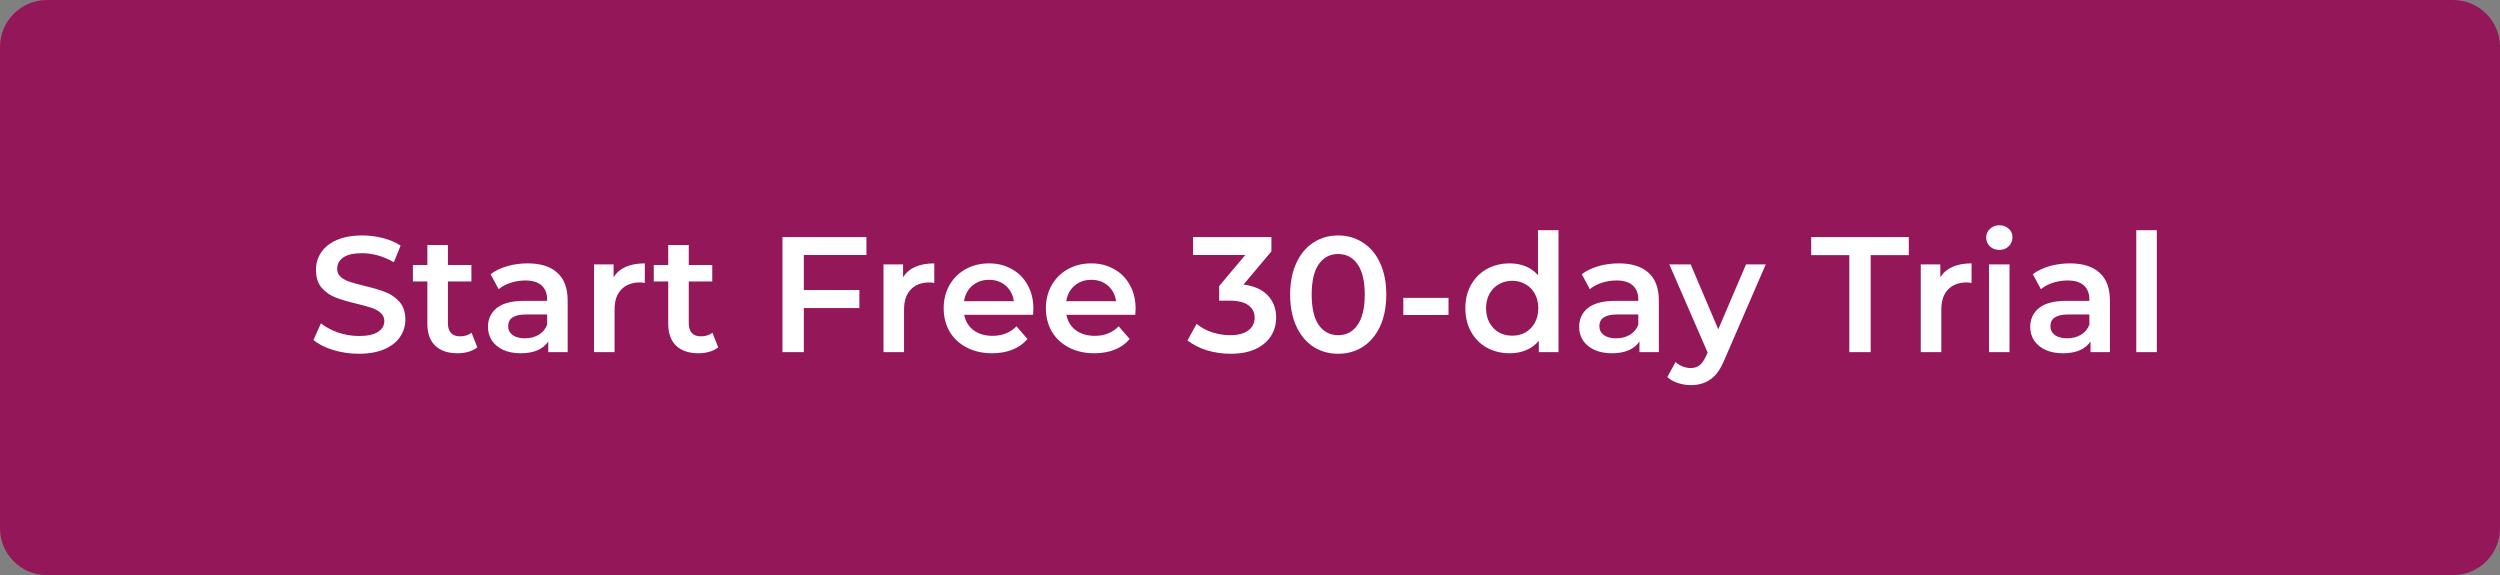 <svg width="213" height="49" viewBox="0 0 213 49" fill="none" xmlns="http://www.w3.org/2000/svg">
<rect x="0" y="0" width="213" height="49" fill="#808080" stroke="none"/>
<path d="M0 4C0 1.791 1.791 0 4 0H209C211.209 0 213 1.791 213 4V45C213 47.209 211.209 49 209 49H4C1.791 49 0 47.209 0 45V4Z" fill="#941759"/>
<path d="M30.575 30.14C29.819 30.14 29.086 30.033 28.377 29.818C27.677 29.603 27.121 29.319 26.711 28.964L27.341 27.55C27.742 27.867 28.232 28.129 28.811 28.334C29.399 28.53 29.987 28.628 30.575 28.628C31.303 28.628 31.844 28.511 32.199 28.278C32.563 28.045 32.745 27.737 32.745 27.354C32.745 27.074 32.642 26.845 32.437 26.668C32.241 26.481 31.989 26.337 31.681 26.234C31.373 26.131 30.953 26.015 30.421 25.884C29.674 25.707 29.067 25.529 28.601 25.352C28.143 25.175 27.747 24.899 27.411 24.526C27.084 24.143 26.921 23.63 26.921 22.986C26.921 22.445 27.065 21.955 27.355 21.516C27.653 21.068 28.097 20.713 28.685 20.452C29.282 20.191 30.01 20.06 30.869 20.06C31.466 20.06 32.054 20.135 32.633 20.284C33.211 20.433 33.711 20.648 34.131 20.928L33.557 22.342C33.127 22.09 32.679 21.899 32.213 21.768C31.746 21.637 31.293 21.572 30.855 21.572C30.136 21.572 29.599 21.693 29.245 21.936C28.899 22.179 28.727 22.501 28.727 22.902C28.727 23.182 28.825 23.411 29.021 23.588C29.226 23.765 29.483 23.905 29.791 24.008C30.099 24.111 30.519 24.227 31.051 24.358C31.779 24.526 32.376 24.703 32.843 24.89C33.309 25.067 33.706 25.343 34.033 25.716C34.369 26.089 34.537 26.593 34.537 27.228C34.537 27.769 34.387 28.259 34.089 28.698C33.799 29.137 33.356 29.487 32.759 29.748C32.161 30.009 31.433 30.14 30.575 30.14ZM40.667 29.594C40.462 29.762 40.21 29.888 39.911 29.972C39.622 30.056 39.314 30.098 38.987 30.098C38.166 30.098 37.531 29.883 37.083 29.454C36.635 29.025 36.411 28.399 36.411 27.578V23.98H35.179V22.58H36.411V20.872H38.161V22.58H40.163V23.98H38.161V27.536C38.161 27.9 38.25 28.18 38.427 28.376C38.605 28.563 38.861 28.656 39.197 28.656C39.589 28.656 39.916 28.553 40.177 28.348L40.667 29.594ZM44.963 22.44C46.064 22.44 46.904 22.706 47.483 23.238C48.071 23.761 48.365 24.554 48.365 25.618V30H46.713V29.09C46.498 29.417 46.19 29.669 45.789 29.846C45.397 30.014 44.921 30.098 44.361 30.098C43.801 30.098 43.311 30.005 42.891 29.818C42.471 29.622 42.144 29.356 41.911 29.02C41.687 28.675 41.575 28.287 41.575 27.858C41.575 27.186 41.822 26.649 42.317 26.248C42.821 25.837 43.61 25.632 44.683 25.632H46.615V25.52C46.615 24.997 46.456 24.596 46.139 24.316C45.831 24.036 45.369 23.896 44.753 23.896C44.333 23.896 43.918 23.961 43.507 24.092C43.106 24.223 42.765 24.405 42.485 24.638L41.799 23.364C42.191 23.065 42.662 22.837 43.213 22.678C43.764 22.519 44.347 22.44 44.963 22.44ZM44.725 28.824C45.164 28.824 45.551 28.726 45.887 28.53C46.232 28.325 46.475 28.035 46.615 27.662V26.794H44.809C43.801 26.794 43.297 27.125 43.297 27.788C43.297 28.105 43.423 28.357 43.675 28.544C43.927 28.731 44.277 28.824 44.725 28.824ZM52.277 23.616C52.781 22.832 53.668 22.44 54.937 22.44V24.106C54.788 24.078 54.652 24.064 54.531 24.064C53.85 24.064 53.318 24.265 52.935 24.666C52.552 25.058 52.361 25.627 52.361 26.374V30H50.611V22.524H52.277V23.616ZM61.189 29.594C60.983 29.762 60.731 29.888 60.433 29.972C60.144 30.056 59.836 30.098 59.509 30.098C58.688 30.098 58.053 29.883 57.605 29.454C57.157 29.025 56.933 28.399 56.933 27.578V23.98H55.701V22.58H56.933V20.872H58.683V22.58H60.685V23.98H58.683V27.536C58.683 27.9 58.772 28.18 58.949 28.376C59.126 28.563 59.383 28.656 59.719 28.656C60.111 28.656 60.438 28.553 60.699 28.348L61.189 29.594ZM68.486 21.726V24.708H73.218V26.248H68.486V30H66.666V20.2H73.82V21.726H68.486ZM76.941 23.616C77.445 22.832 78.332 22.44 79.601 22.44V24.106C79.452 24.078 79.316 24.064 79.195 24.064C78.514 24.064 77.982 24.265 77.599 24.666C77.216 25.058 77.025 25.627 77.025 26.374V30H75.275V22.524H76.941V23.616ZM88.045 26.304C88.045 26.425 88.036 26.598 88.017 26.822H82.151C82.254 27.373 82.52 27.811 82.949 28.138C83.388 28.455 83.929 28.614 84.573 28.614C85.394 28.614 86.071 28.343 86.603 27.802L87.541 28.88C87.205 29.281 86.781 29.585 86.267 29.79C85.754 29.995 85.175 30.098 84.531 30.098C83.71 30.098 82.987 29.935 82.361 29.608C81.736 29.281 81.251 28.829 80.905 28.25C80.569 27.662 80.401 26.999 80.401 26.262C80.401 25.534 80.564 24.881 80.891 24.302C81.227 23.714 81.689 23.257 82.277 22.93C82.865 22.603 83.528 22.44 84.265 22.44C84.993 22.44 85.642 22.603 86.211 22.93C86.79 23.247 87.238 23.7 87.555 24.288C87.882 24.867 88.045 25.539 88.045 26.304ZM84.265 23.84C83.705 23.84 83.229 24.008 82.837 24.344C82.454 24.671 82.221 25.109 82.137 25.66H86.379C86.305 25.119 86.076 24.68 85.693 24.344C85.311 24.008 84.835 23.84 84.265 23.84ZM96.754 26.304C96.754 26.425 96.745 26.598 96.726 26.822H90.86C90.963 27.373 91.229 27.811 91.658 28.138C92.097 28.455 92.638 28.614 93.282 28.614C94.103 28.614 94.78 28.343 95.312 27.802L96.25 28.88C95.914 29.281 95.49 29.585 94.976 29.79C94.463 29.995 93.884 30.098 93.24 30.098C92.419 30.098 91.695 29.935 91.07 29.608C90.445 29.281 89.96 28.829 89.614 28.25C89.278 27.662 89.11 26.999 89.11 26.262C89.11 25.534 89.273 24.881 89.6 24.302C89.936 23.714 90.398 23.257 90.986 22.93C91.574 22.603 92.237 22.44 92.974 22.44C93.702 22.44 94.351 22.603 94.92 22.93C95.499 23.247 95.947 23.7 96.264 24.288C96.591 24.867 96.754 25.539 96.754 26.304ZM92.974 23.84C92.414 23.84 91.938 24.008 91.546 24.344C91.163 24.671 90.93 25.109 90.846 25.66H95.088C95.013 25.119 94.785 24.68 94.402 24.344C94.019 24.008 93.543 23.84 92.974 23.84ZM105.944 24.246C106.85 24.358 107.54 24.666 108.016 25.17C108.492 25.674 108.73 26.304 108.73 27.06C108.73 27.629 108.586 28.147 108.296 28.614C108.007 29.081 107.568 29.454 106.98 29.734C106.402 30.005 105.692 30.14 104.852 30.14C104.152 30.14 103.476 30.042 102.822 29.846C102.178 29.641 101.628 29.361 101.17 29.006L101.954 27.592C102.309 27.891 102.738 28.129 103.242 28.306C103.756 28.474 104.283 28.558 104.824 28.558C105.468 28.558 105.972 28.427 106.336 28.166C106.71 27.895 106.896 27.531 106.896 27.074C106.896 26.617 106.719 26.262 106.364 26.01C106.019 25.749 105.487 25.618 104.768 25.618H103.872V24.372L106.098 21.726H101.646V20.2H108.324V21.418L105.944 24.246ZM114.009 30.14C113.225 30.14 112.525 29.944 111.909 29.552C111.293 29.151 110.807 28.572 110.453 27.816C110.098 27.051 109.921 26.145 109.921 25.1C109.921 24.055 110.098 23.154 110.453 22.398C110.807 21.633 111.293 21.054 111.909 20.662C112.525 20.261 113.225 20.06 114.009 20.06C114.793 20.06 115.493 20.261 116.109 20.662C116.734 21.054 117.224 21.633 117.579 22.398C117.933 23.154 118.111 24.055 118.111 25.1C118.111 26.145 117.933 27.051 117.579 27.816C117.224 28.572 116.734 29.151 116.109 29.552C115.493 29.944 114.793 30.14 114.009 30.14ZM114.009 28.558C114.709 28.558 115.259 28.269 115.661 27.69C116.071 27.111 116.277 26.248 116.277 25.1C116.277 23.952 116.071 23.089 115.661 22.51C115.259 21.931 114.709 21.642 114.009 21.642C113.318 21.642 112.767 21.931 112.357 22.51C111.955 23.089 111.755 23.952 111.755 25.1C111.755 26.248 111.955 27.111 112.357 27.69C112.767 28.269 113.318 28.558 114.009 28.558ZM119.563 25.38H123.413V26.836H119.563V25.38ZM132.786 19.612V30H131.106V29.034C130.817 29.389 130.458 29.655 130.028 29.832C129.608 30.009 129.142 30.098 128.628 30.098C127.91 30.098 127.261 29.939 126.682 29.622C126.113 29.305 125.665 28.857 125.338 28.278C125.012 27.69 124.848 27.018 124.848 26.262C124.848 25.506 125.012 24.839 125.338 24.26C125.665 23.681 126.113 23.233 126.682 22.916C127.261 22.599 127.91 22.44 128.628 22.44C129.123 22.44 129.576 22.524 129.986 22.692C130.397 22.86 130.747 23.112 131.036 23.448V19.612H132.786ZM128.838 28.6C129.258 28.6 129.636 28.507 129.972 28.32C130.308 28.124 130.574 27.849 130.77 27.494C130.966 27.139 131.064 26.729 131.064 26.262C131.064 25.795 130.966 25.385 130.77 25.03C130.574 24.675 130.308 24.405 129.972 24.218C129.636 24.022 129.258 23.924 128.838 23.924C128.418 23.924 128.04 24.022 127.704 24.218C127.368 24.405 127.102 24.675 126.906 25.03C126.71 25.385 126.612 25.795 126.612 26.262C126.612 26.729 126.71 27.139 126.906 27.494C127.102 27.849 127.368 28.124 127.704 28.32C128.04 28.507 128.418 28.6 128.838 28.6ZM137.932 22.44C139.033 22.44 139.873 22.706 140.452 23.238C141.04 23.761 141.334 24.554 141.334 25.618V30H139.682V29.09C139.467 29.417 139.159 29.669 138.758 29.846C138.366 30.014 137.89 30.098 137.33 30.098C136.77 30.098 136.28 30.005 135.86 29.818C135.44 29.622 135.113 29.356 134.88 29.02C134.656 28.675 134.544 28.287 134.544 27.858C134.544 27.186 134.791 26.649 135.286 26.248C135.79 25.837 136.578 25.632 137.652 25.632H139.584V25.52C139.584 24.997 139.425 24.596 139.108 24.316C138.8 24.036 138.338 23.896 137.722 23.896C137.302 23.896 136.886 23.961 136.476 24.092C136.074 24.223 135.734 24.405 135.454 24.638L134.768 23.364C135.16 23.065 135.631 22.837 136.182 22.678C136.732 22.519 137.316 22.44 137.932 22.44ZM137.694 28.824C138.132 28.824 138.52 28.726 138.856 28.53C139.201 28.325 139.444 28.035 139.584 27.662V26.794H137.778C136.77 26.794 136.266 27.125 136.266 27.788C136.266 28.105 136.392 28.357 136.644 28.544C136.896 28.731 137.246 28.824 137.694 28.824ZM150.443 22.524L146.943 30.602C146.616 31.414 146.22 31.983 145.753 32.31C145.286 32.646 144.722 32.814 144.059 32.814C143.686 32.814 143.317 32.753 142.953 32.632C142.589 32.511 142.29 32.343 142.057 32.128L142.757 30.84C142.925 30.999 143.121 31.125 143.345 31.218C143.578 31.311 143.812 31.358 144.045 31.358C144.353 31.358 144.605 31.279 144.801 31.12C145.006 30.961 145.193 30.695 145.361 30.322L145.487 30.028L142.225 22.524H144.045L146.397 28.054L148.763 22.524H150.443ZM157.562 21.74H154.314V20.2H162.63V21.74H159.382V30H157.562V21.74ZM165.316 23.616C165.82 22.832 166.707 22.44 167.976 22.44V24.106C167.827 24.078 167.691 24.064 167.57 24.064C166.889 24.064 166.357 24.265 165.974 24.666C165.591 25.058 165.4 25.627 165.4 26.374V30H163.65V22.524H165.316V23.616ZM169.461 22.524H171.211V30H169.461V22.524ZM170.343 21.292C170.025 21.292 169.759 21.194 169.545 20.998C169.33 20.793 169.223 20.541 169.223 20.242C169.223 19.943 169.33 19.696 169.545 19.5C169.759 19.295 170.025 19.192 170.343 19.192C170.66 19.192 170.926 19.29 171.141 19.486C171.355 19.673 171.463 19.911 171.463 20.2C171.463 20.508 171.355 20.769 171.141 20.984C170.935 21.189 170.669 21.292 170.343 21.292ZM176.363 22.44C177.465 22.44 178.305 22.706 178.883 23.238C179.471 23.761 179.765 24.554 179.765 25.618V30H178.113V29.09C177.899 29.417 177.591 29.669 177.189 29.846C176.797 30.014 176.321 30.098 175.761 30.098C175.201 30.098 174.711 30.005 174.291 29.818C173.871 29.622 173.545 29.356 173.311 29.02C173.087 28.675 172.975 28.287 172.975 27.858C172.975 27.186 173.223 26.649 173.717 26.248C174.221 25.837 175.01 25.632 176.083 25.632H178.015V25.52C178.015 24.997 177.857 24.596 177.539 24.316C177.231 24.036 176.769 23.896 176.153 23.896C175.733 23.896 175.318 23.961 174.907 24.092C174.506 24.223 174.165 24.405 173.885 24.638L173.199 23.364C173.591 23.065 174.063 22.837 174.613 22.678C175.164 22.519 175.747 22.44 176.363 22.44ZM176.125 28.824C176.564 28.824 176.951 28.726 177.287 28.53C177.633 28.325 177.875 28.035 178.015 27.662V26.794H176.209C175.201 26.794 174.697 27.125 174.697 27.788C174.697 28.105 174.823 28.357 175.075 28.544C175.327 28.731 175.677 28.824 176.125 28.824ZM182.011 19.612H183.761V30H182.011V19.612Z" fill="white"/>
</svg>
